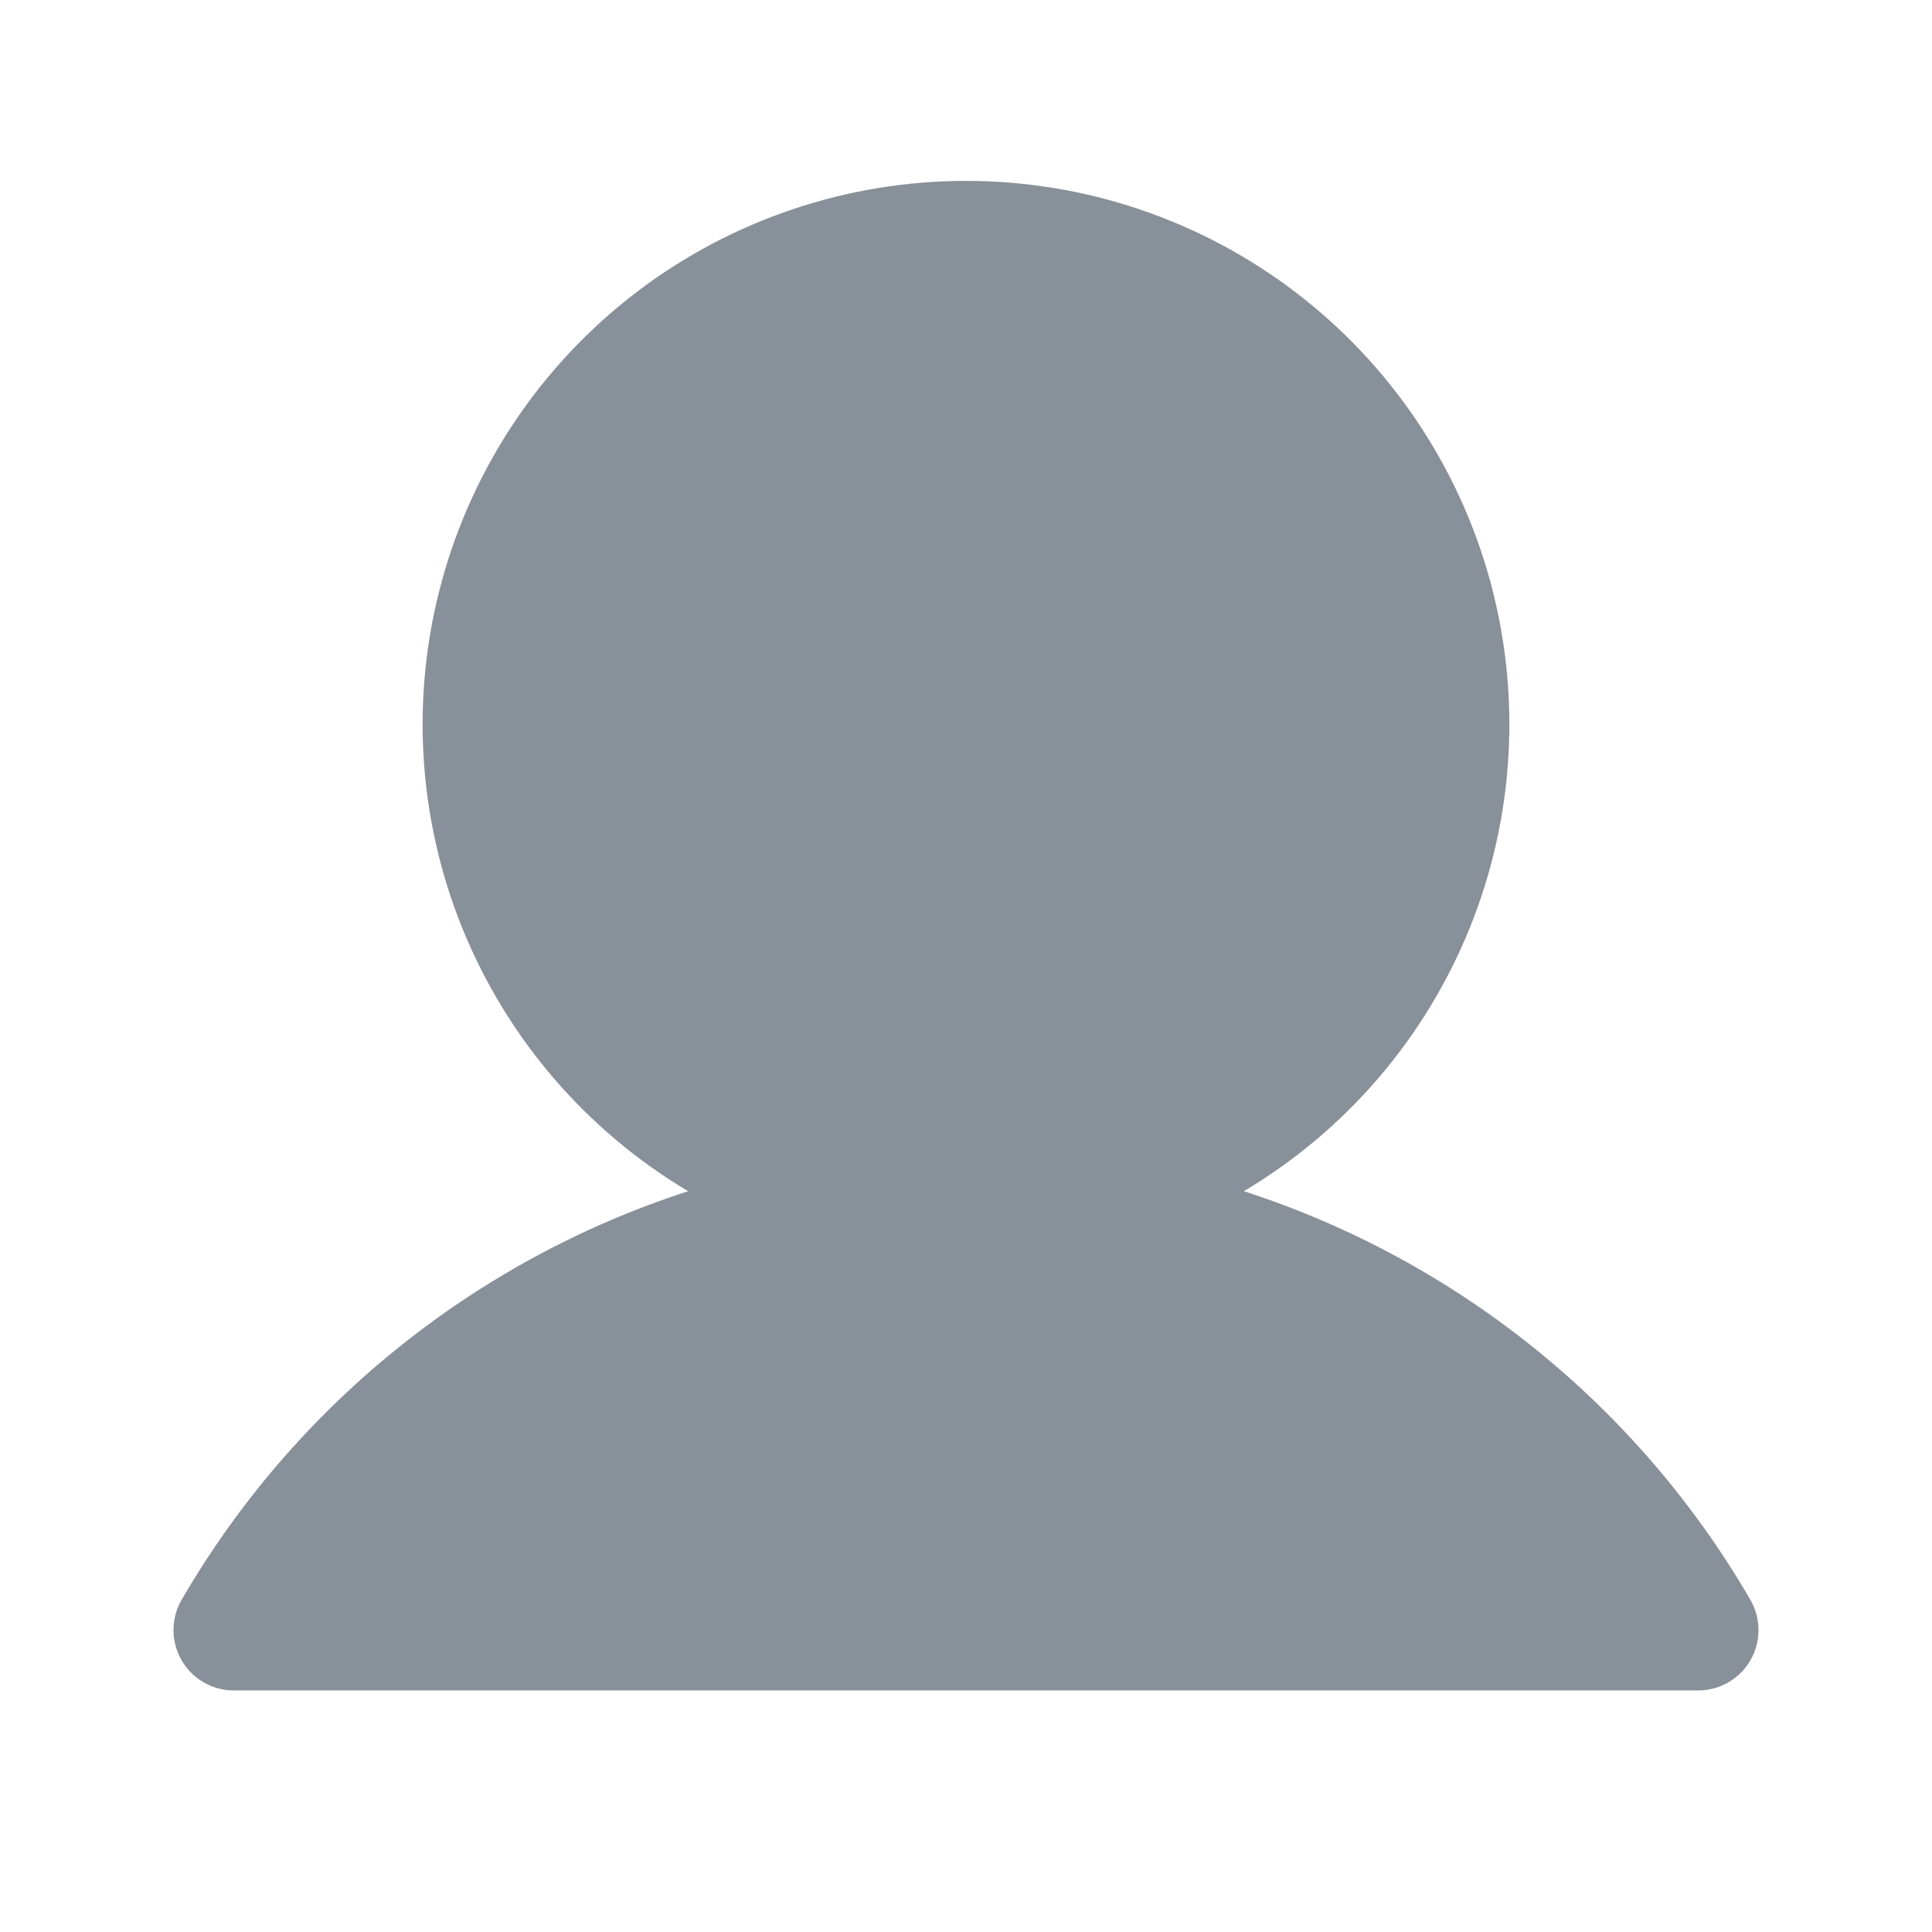 <svg width="32" height="32" viewBox="0 0 32 32" fill="none" xmlns="http://www.w3.org/2000/svg">
<path d="M28.992 26.498C27.126 23.285 24.138 20.874 20.602 19.73C22.296 18.723 23.612 17.186 24.348 15.358C25.085 13.53 25.2 11.51 24.678 9.61C24.155 7.709 23.023 6.033 21.455 4.838C19.887 3.643 17.971 2.996 16 2.996C14.029 2.996 12.112 3.643 10.544 4.838C8.977 6.033 7.845 7.709 7.322 9.61C6.799 11.51 6.915 13.53 7.651 15.358C8.388 17.186 9.704 18.723 11.398 19.73C7.862 20.874 4.874 23.285 3.008 26.498C2.92 26.65 2.874 26.823 2.874 26.998C2.873 27.174 2.92 27.346 3.007 27.498C3.095 27.651 3.221 27.777 3.373 27.865C3.525 27.953 3.698 27.999 3.874 27.999L28.126 27.999C28.302 27.999 28.474 27.953 28.627 27.865C28.779 27.777 28.905 27.651 28.993 27.499C29.08 27.347 29.127 27.174 29.126 26.998C29.126 26.823 29.08 26.65 28.992 26.498L28.992 26.498Z" fill="#889099"/>
</svg>
